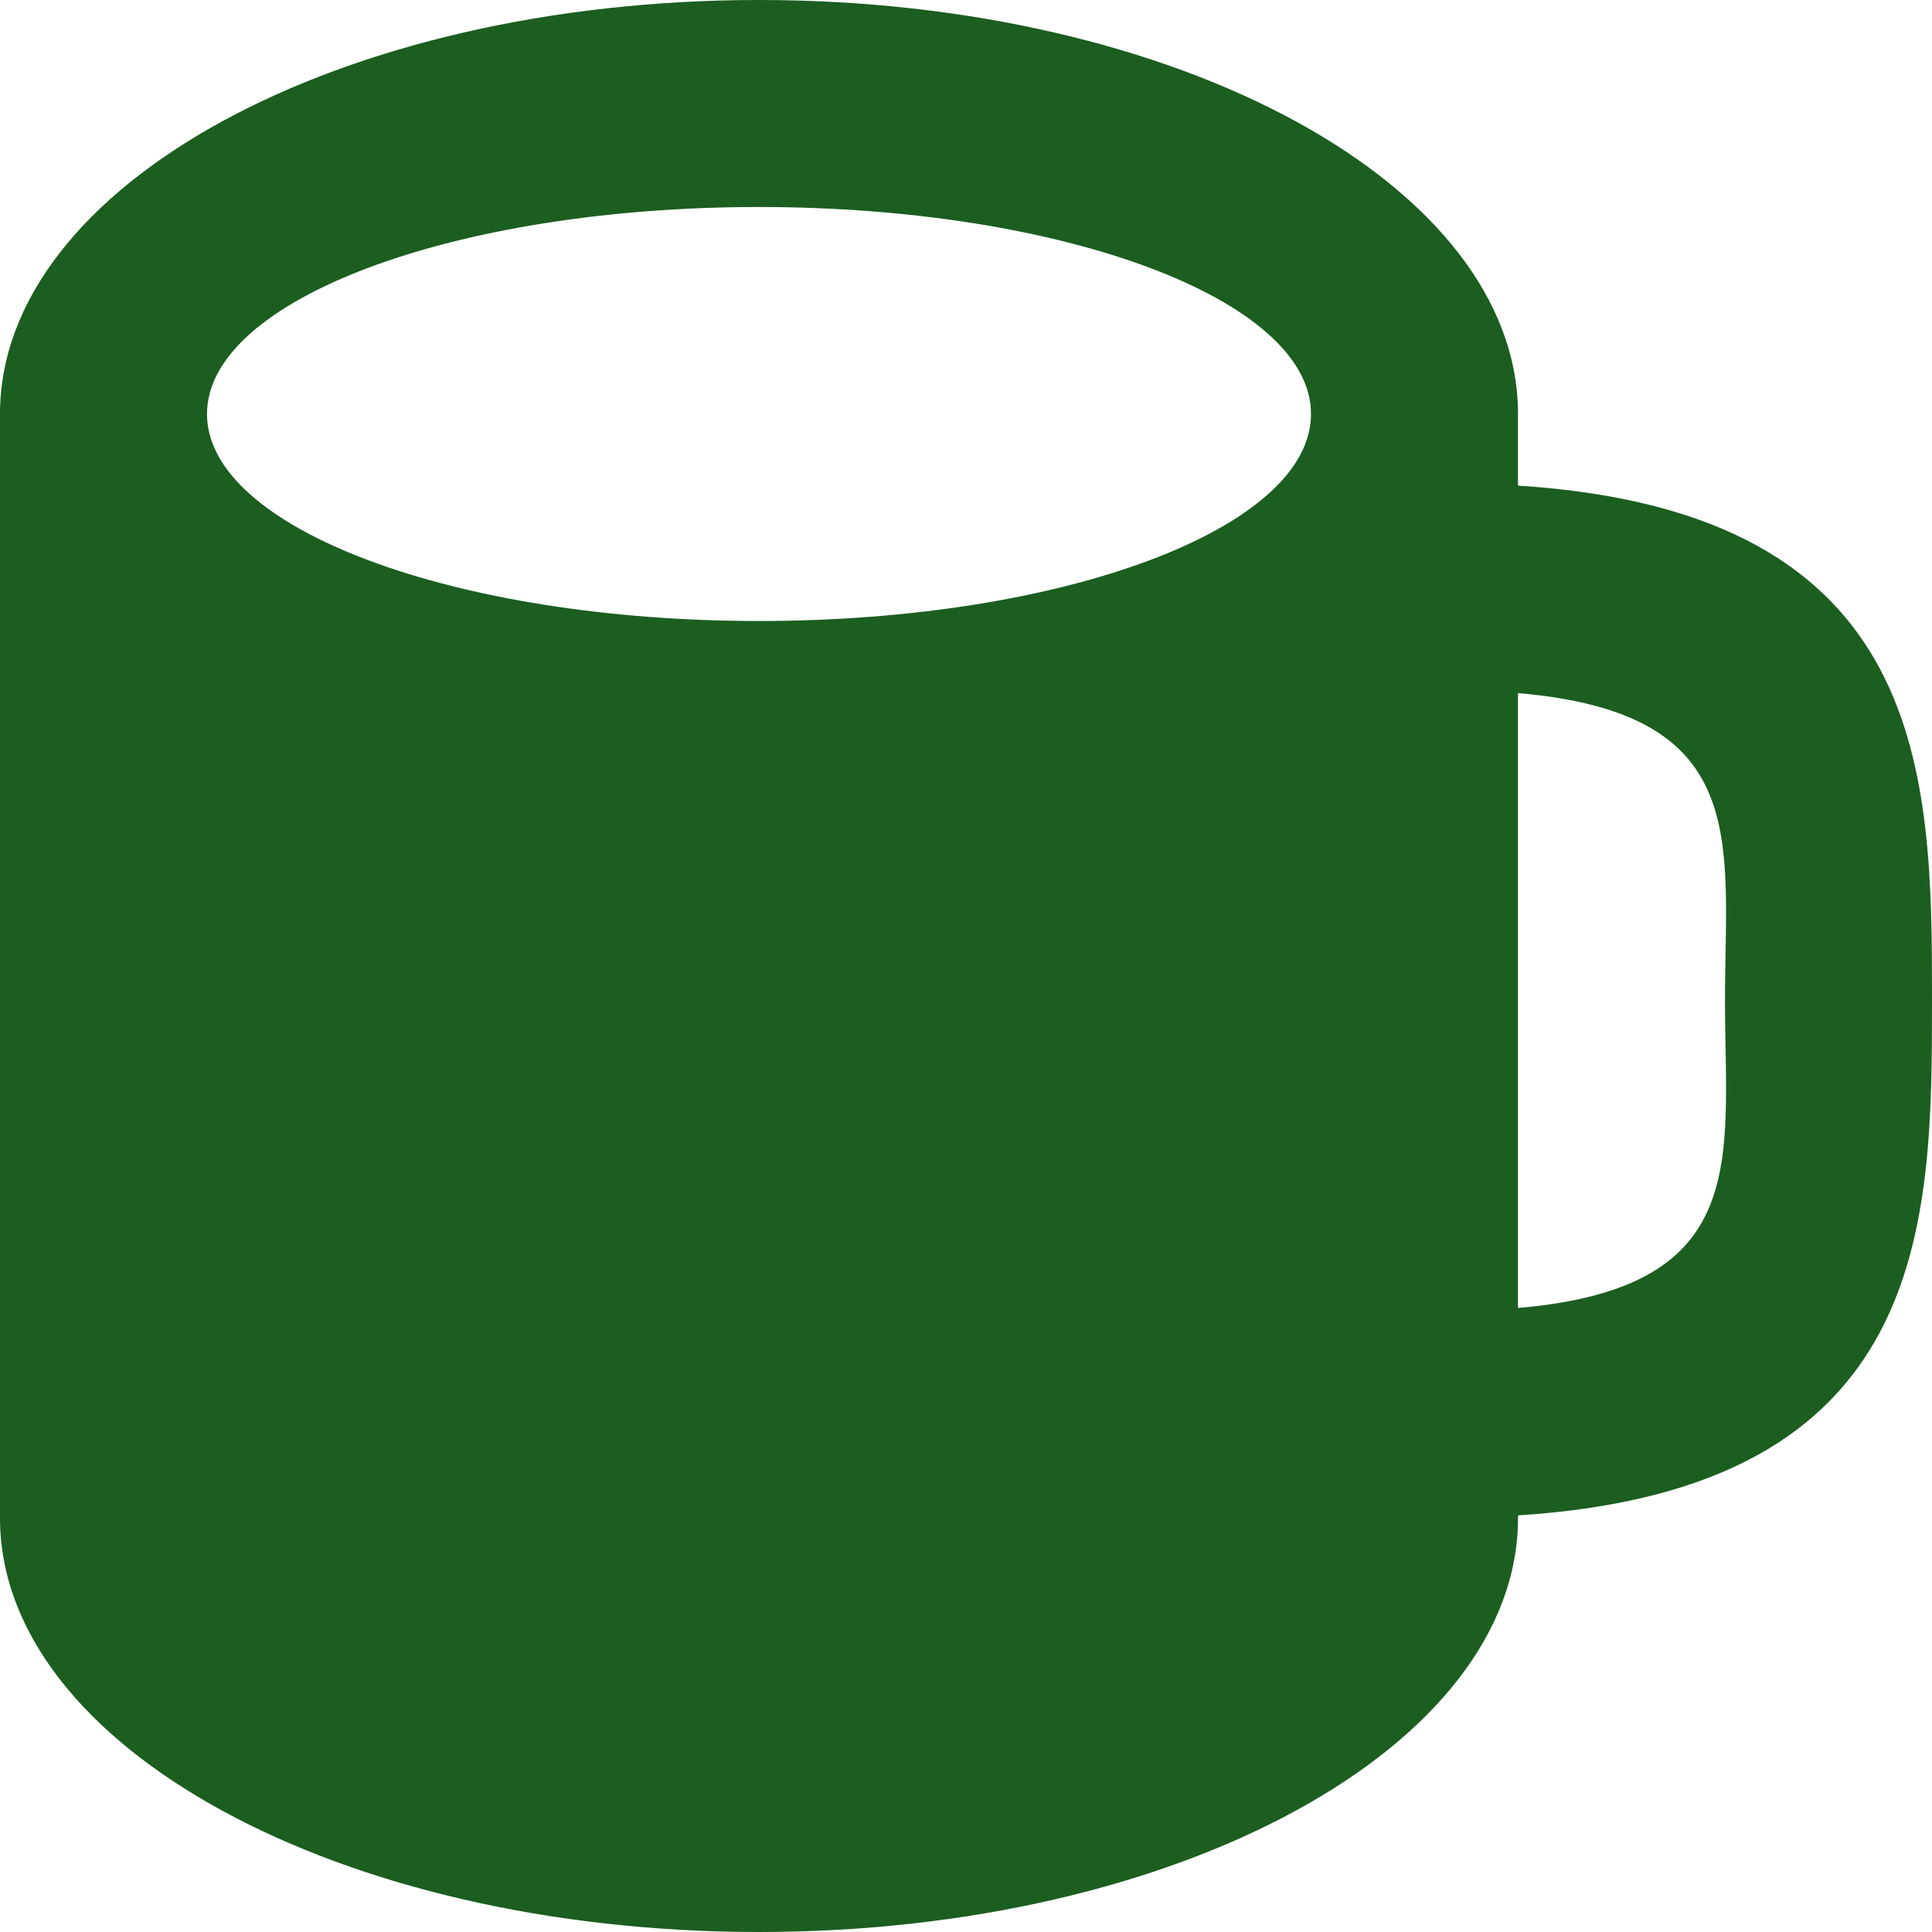 <?xml version="1.0" encoding="UTF-8" standalone="no"?>
<svg width="200px" height="200px" viewBox="0 0 200 200" version="1.1" xmlns="http://www.w3.org/2000/svg" xmlns:xlink="http://www.w3.org/1999/xlink" xmlns:sketch="http://www.bohemiancoding.com/sketch/ns">
    <!-- Generator: Sketch 3.2.2 (9983) - http://www.bohemiancoding.com/sketch -->
    <title>Shape</title>
    <desc>Created with Sketch.</desc>
    <defs></defs>
    <g id="Page-1" stroke="none" stroke-width="1" fill="none" fill-rule="evenodd" sketch:type="MSPage">
        <g id="Mug" sketch:type="MSLayerGroup" fill="#1B5E20">
            <g id="Page-1" sketch:type="MSShapeGroup">
                <g id="Mug">
                    <g id="_x34_03-coffee-mug.png">
                        <path d="M157.143,50.271 L157.143,42.857 C157.136,19.193 121.964,0 78.571,0 C35.179,0 0.007,19.193 0,42.857 L0,157.143 C0,180.807 35.179,200 78.571,200 C121.964,200 157.143,180.807 157.143,157.143 L157.143,156.871 C199.914,154.157 200,126.771 200,103.571 C200,80.371 199.914,52.993 157.143,50.271 L157.143,50.271 L157.143,50.271 Z M78.571,64.286 C47.014,64.286 21.429,54.693 21.429,42.857 C21.429,31.029 47.014,21.429 78.571,21.429 C110.129,21.429 135.714,31.029 135.714,42.857 C135.714,54.693 110.129,64.286 78.571,64.286 L78.571,64.286 L78.571,64.286 Z M157.143,135.4 L157.143,71.75 C181.5,73.836 178.571,87.186 178.571,103.571 C178.571,119.964 181.5,133.307 157.143,135.4 L157.143,135.4 L157.143,135.4 Z" id="Shape"></path>
                    </g>
                </g>
            </g>
        </g>
    </g>
</svg>